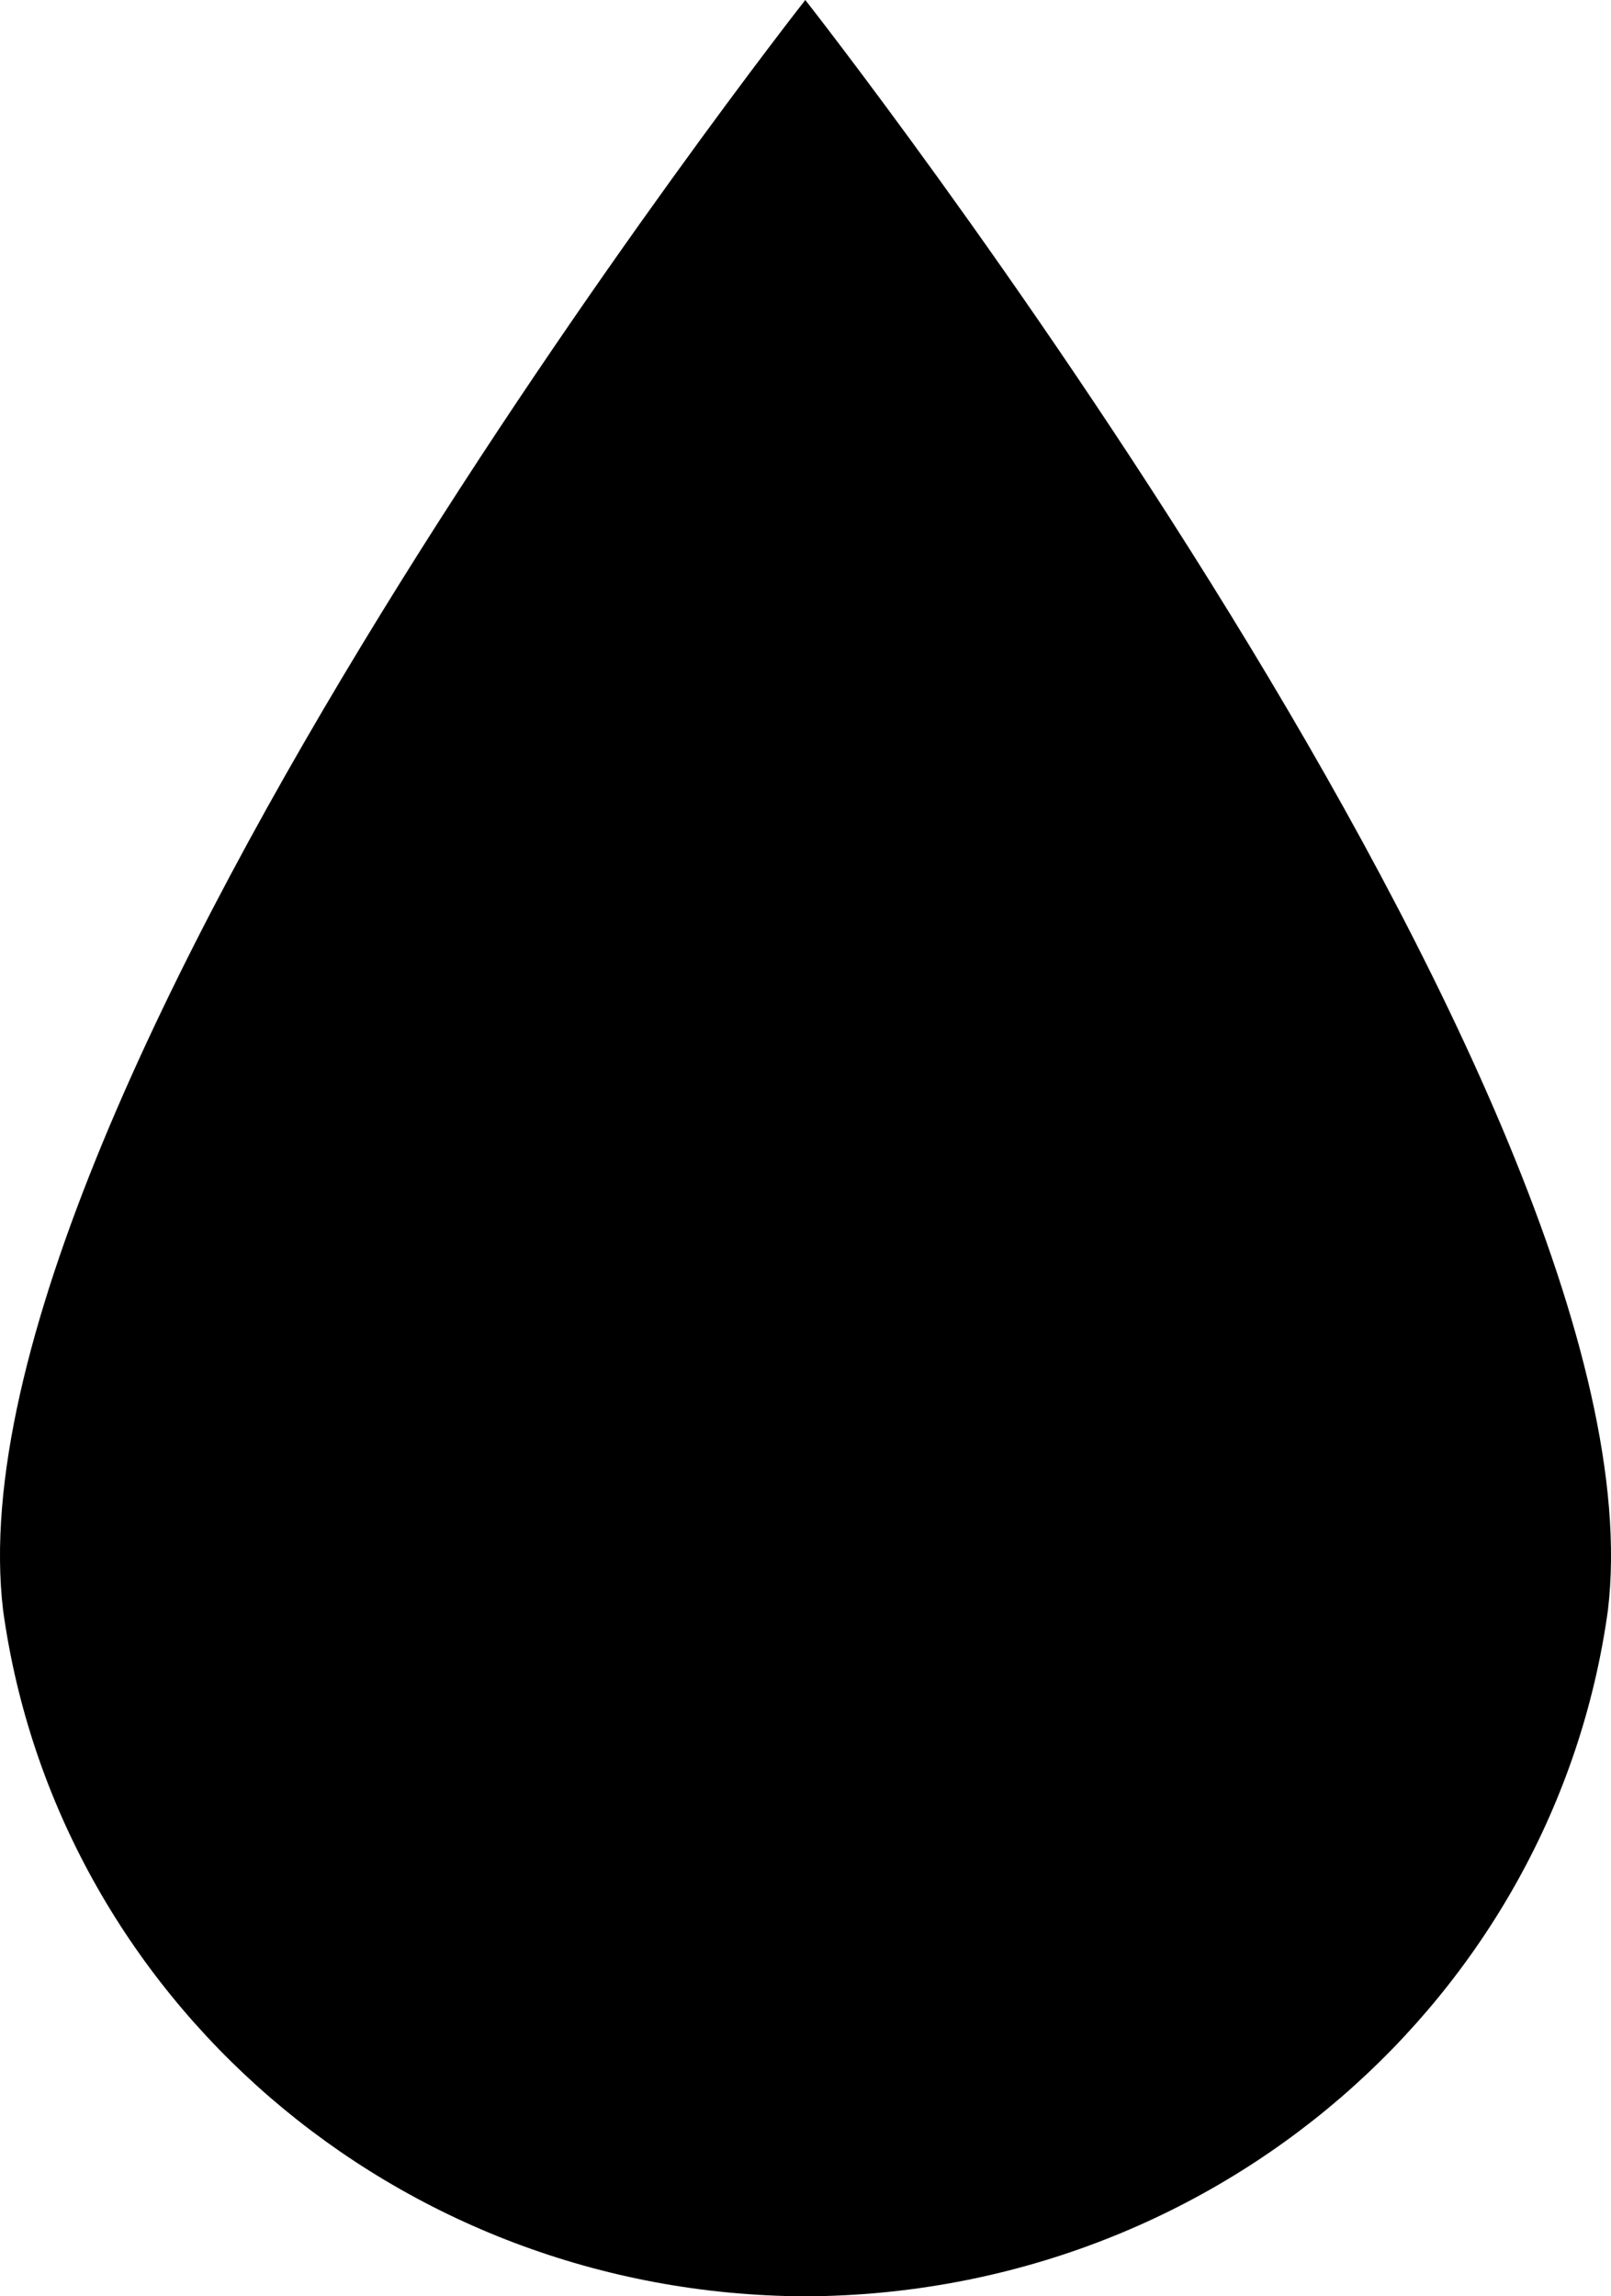 <svg xmlns="http://www.w3.org/2000/svg" width="40" height="57" viewBox="0 0 40 57">
    <path fill-rule="evenodd" d="M.077 39.972C1.4 49.557 9.795 56.958 19.995 57c10.21-.042 18.606-7.443 19.928-17.028C41.446 27.267 19.995 0 19.995 0S-1.445 27.267.077 39.972z"/>
</svg>
